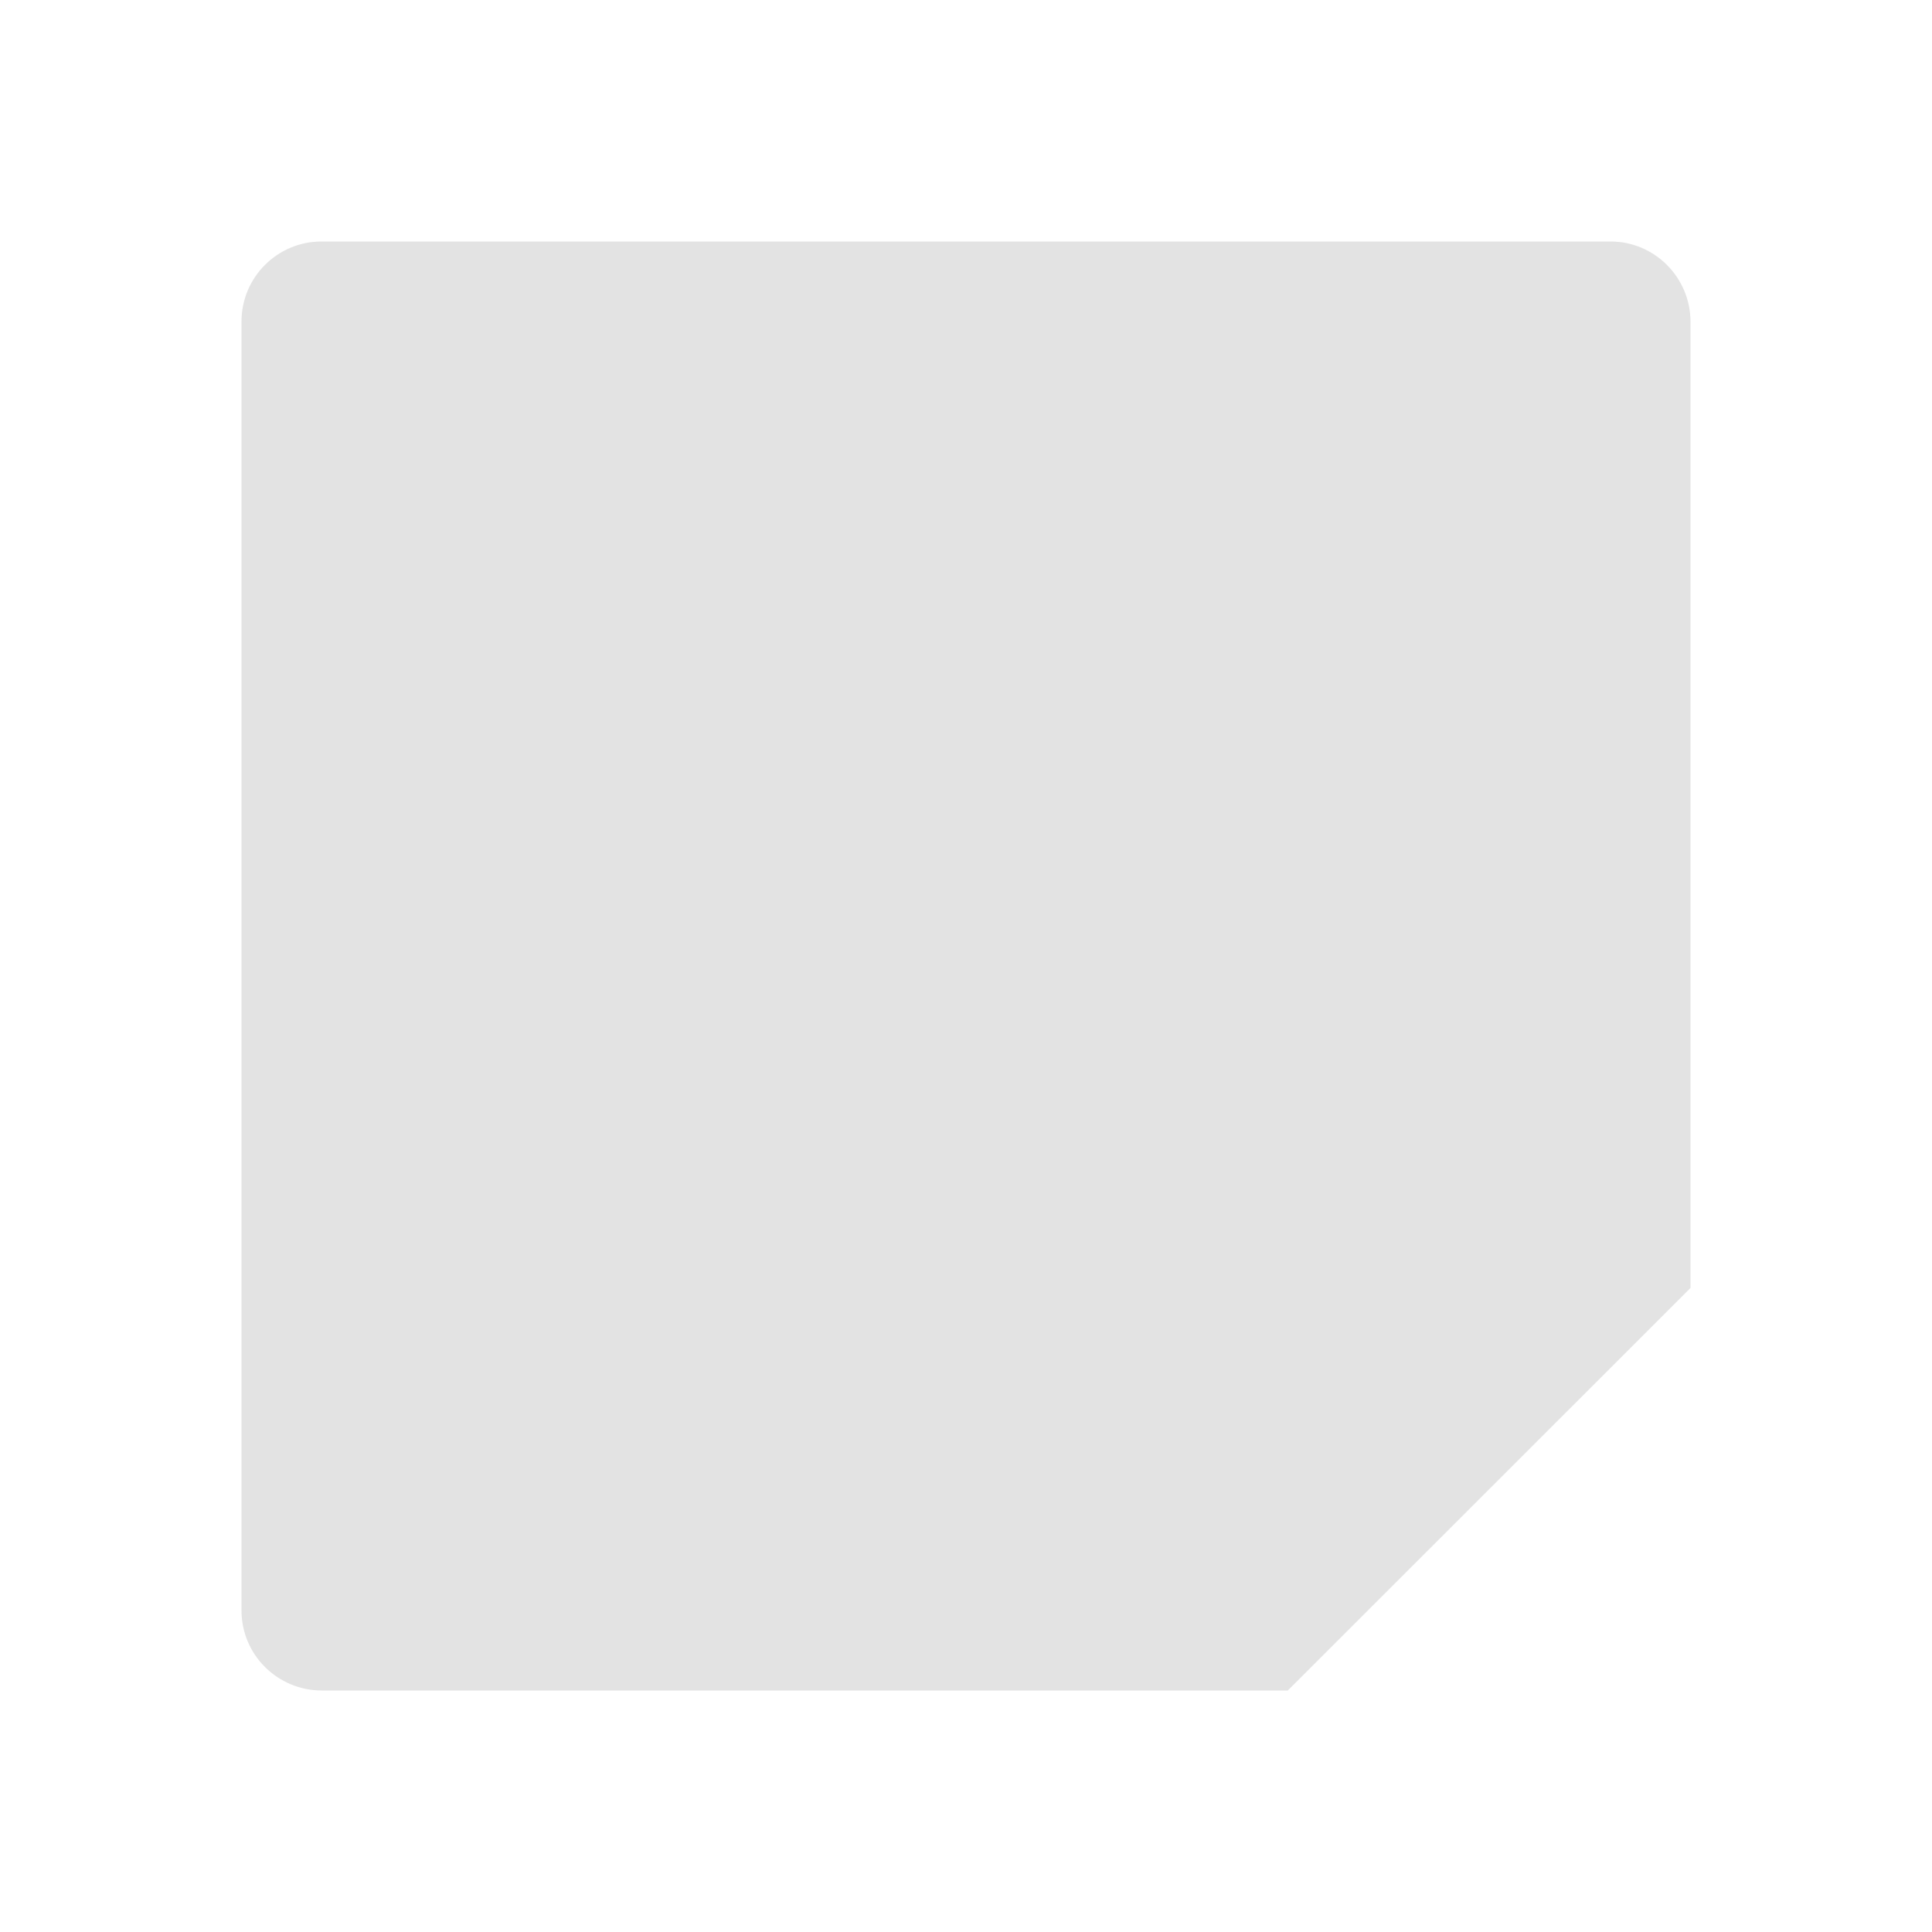 <svg width="20" height="20" viewBox="0 0 20 20" fill="none" xmlns="http://www.w3.org/2000/svg">
<path d="M17.5 13.333L13.331 17.5H3.332C2.872 17.5 2.5 17.129 2.5 16.672V3.328C2.5 2.871 2.871 2.5 3.328 2.5H16.672C17.129 2.5 17.5 2.873 17.5 3.332V13.333Z" fill="#E3E3E3"/>
</svg>

